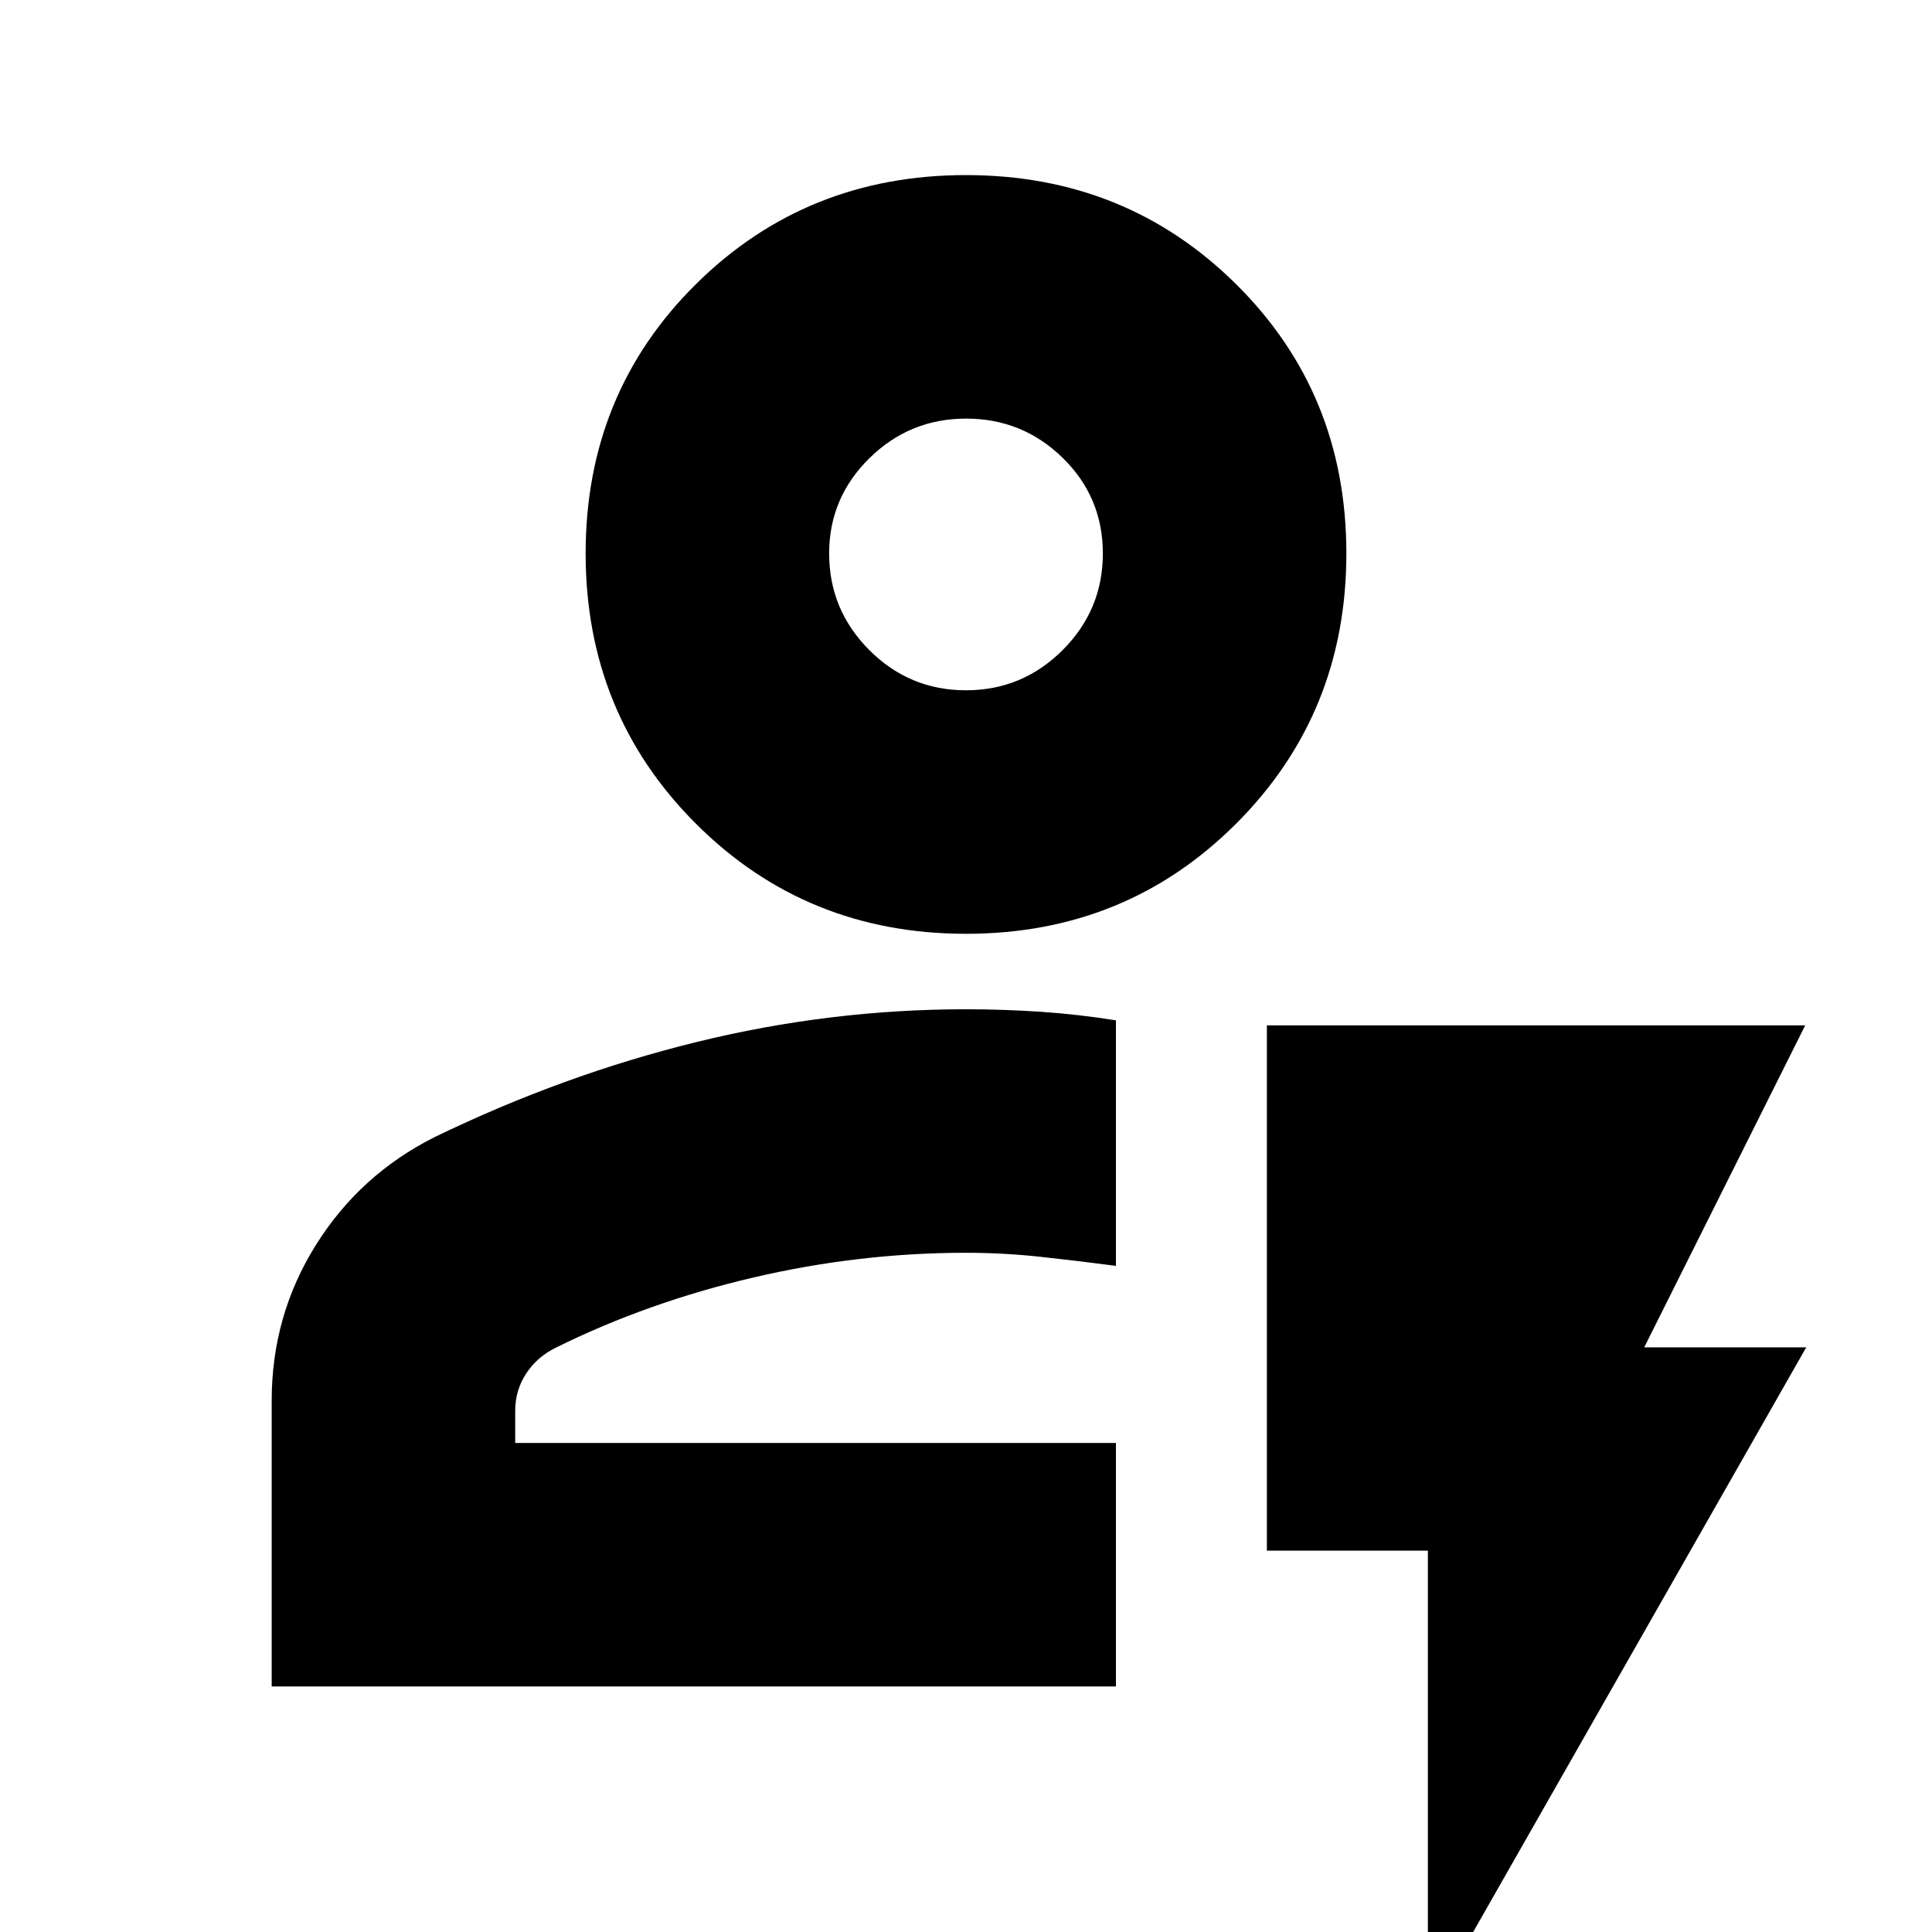 <svg xmlns="http://www.w3.org/2000/svg" height="24" viewBox="0 -960 960 960" width="24"><path d="M135-122v-142q0-42.3 21.95-77.35 21.94-35.05 59.07-53.66Q280-426 346.21-442.25 412.42-458.5 480-458.5q18.58 0 37.17 1.25Q535.75-456 554.5-453v122q-19-2.5-37.5-4.5t-37-2q-53 0-105.5 12.25t-98 34.75q-9.5 4.56-15 12.92T256-259v16h298.5v121H135Zm121-121h298.5H256Zm224-253q-79.5 0-134.25-54.75T291-685q0-79.5 54.75-133.75T480-873q79.5 0 134.25 54.25T669-685q0 79.5-54.75 134.25T480-496Zm-.04-121Q508-617 528-636.96q20-19.97 20-48 0-28.04-19.96-47.54-19.97-19.5-48-19.5Q452-752 432-732.32T412-685q0 28.05 19.96 48.03 19.97 19.97 48 19.97Zm.04-68ZM709.5 39.5v-229h-80v-261H897l-80 160h80.5l-188 330Z"/></svg>